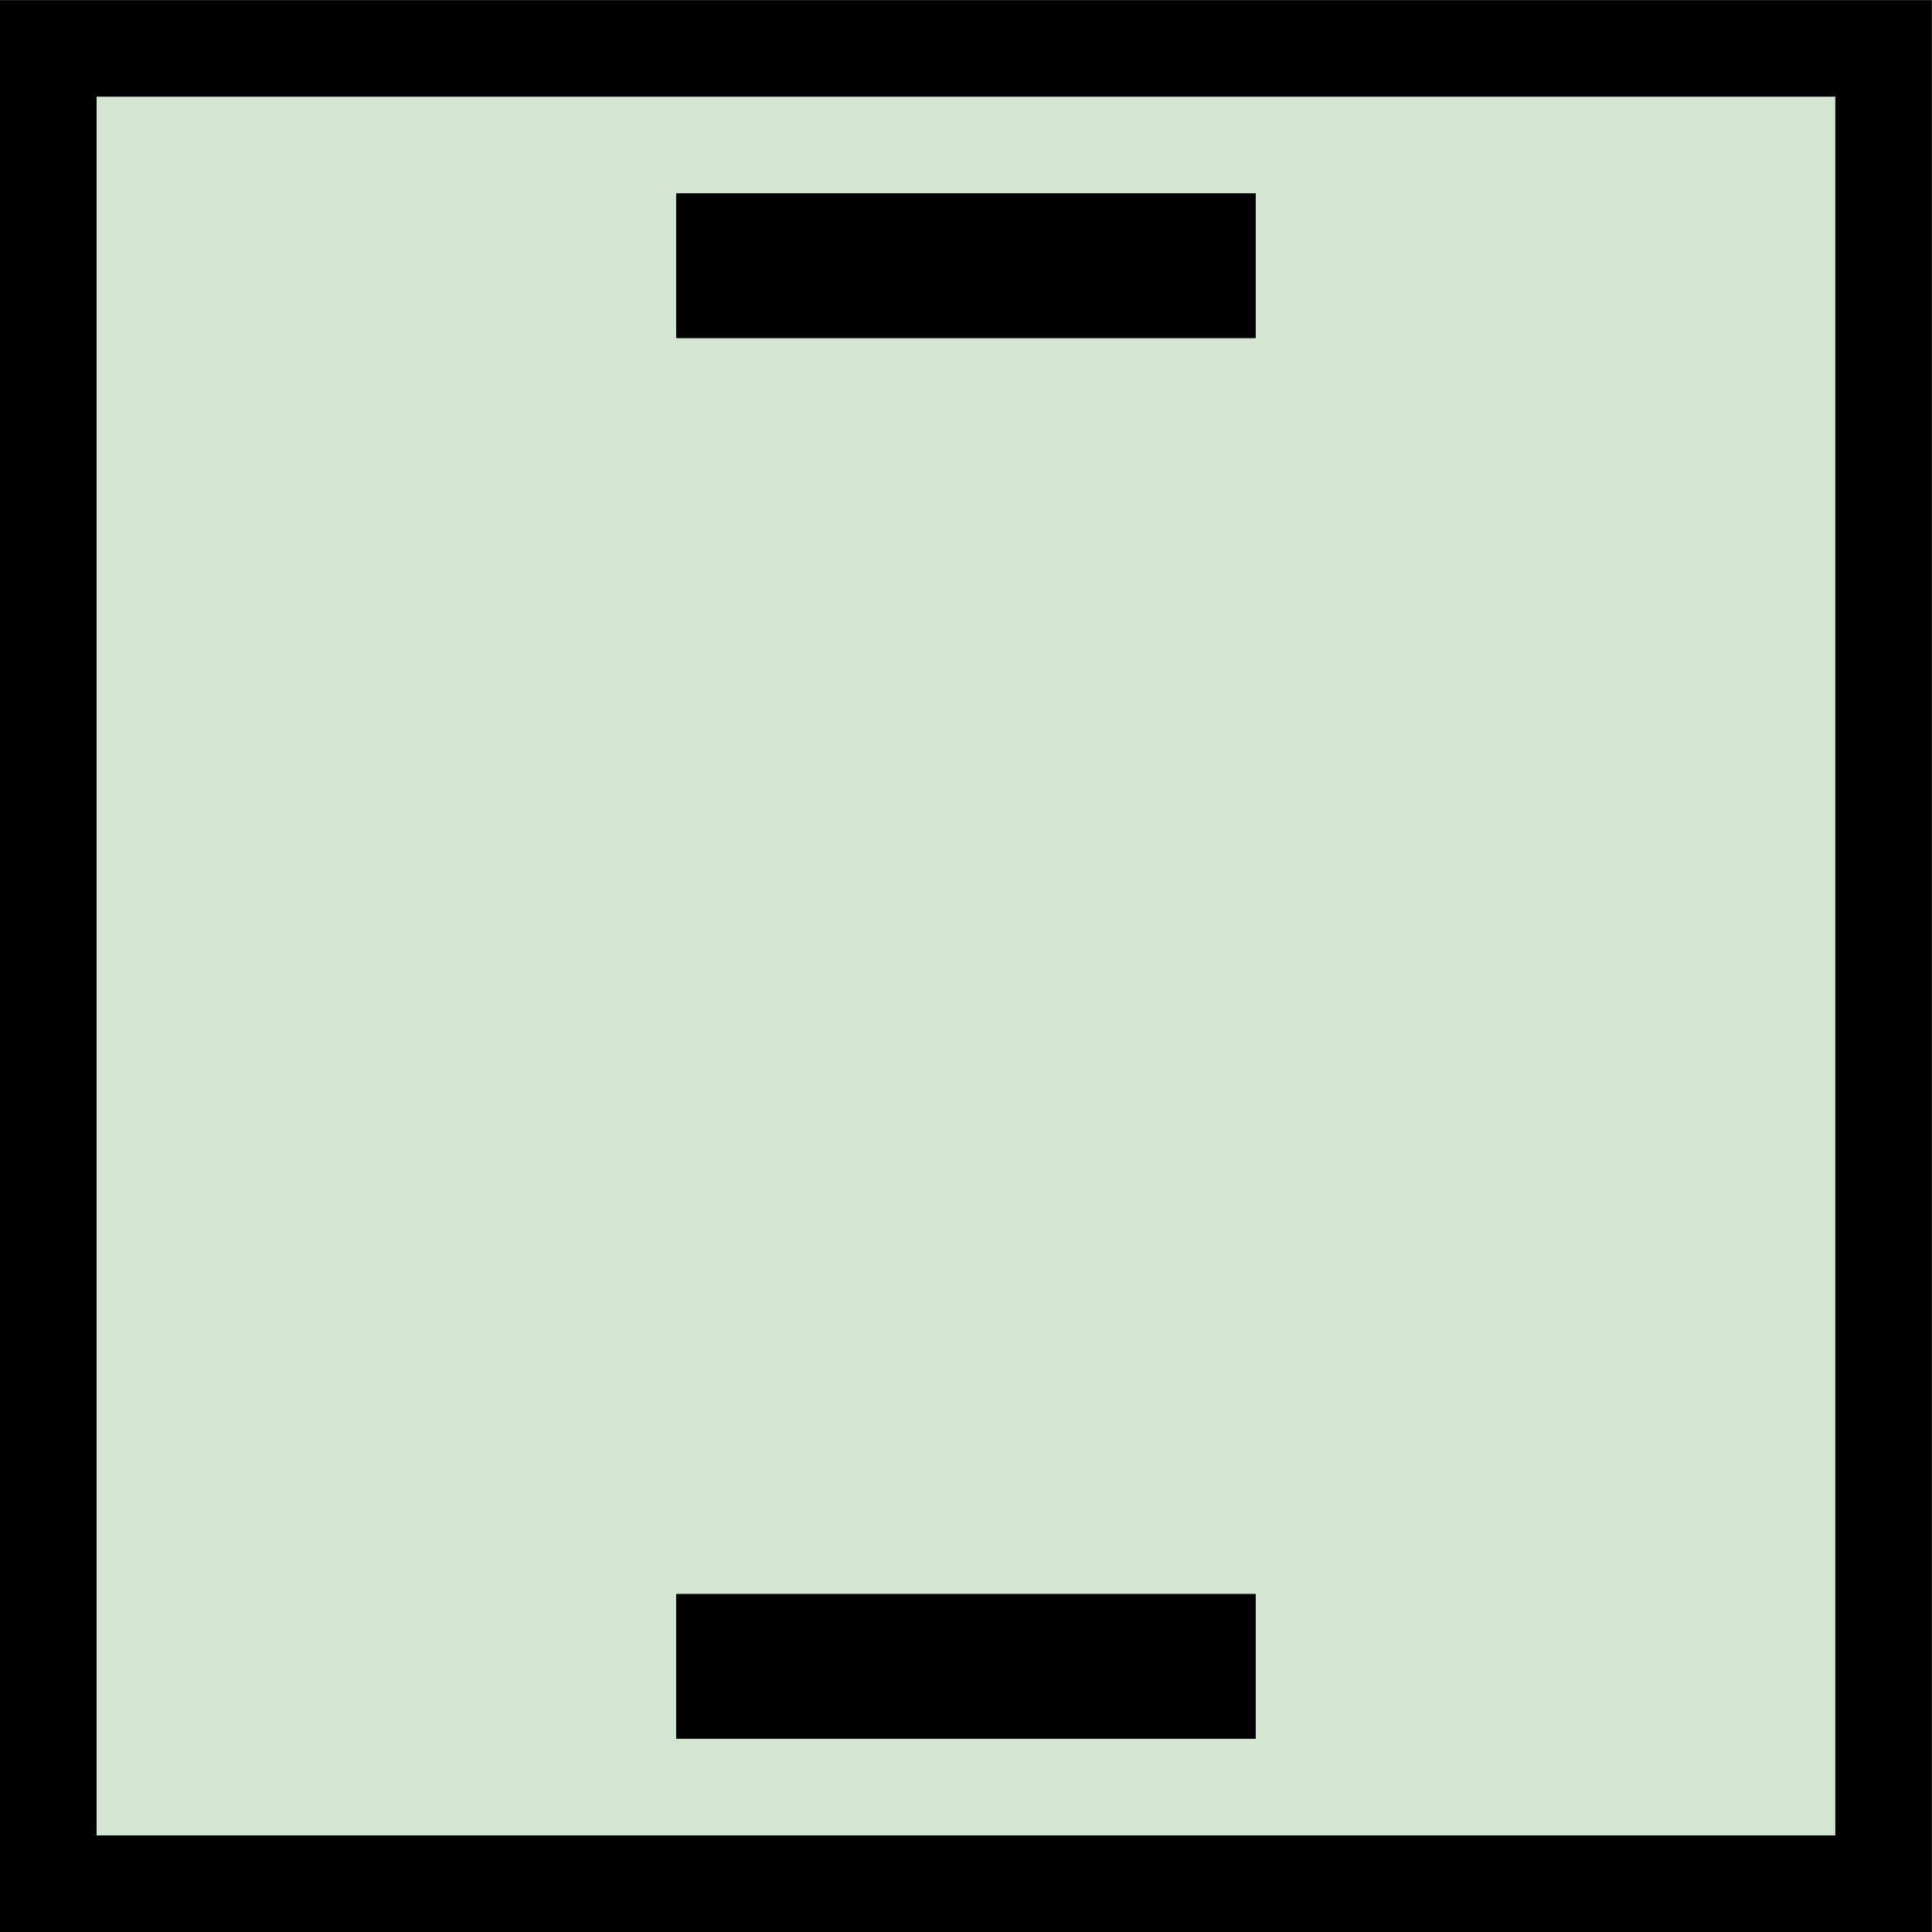<?xml version="1.0" encoding="UTF-8" standalone="no"?>
<!-- Created with Inkscape (http://www.inkscape.org/) -->

<svg
   xmlns:dc="http://purl.org/dc/elements/1.1/"
   xmlns:cc="http://creativecommons.org/ns#"
   xmlns:rdf="http://www.w3.org/1999/02/22-rdf-syntax-ns#"
   xmlns:svg="http://www.w3.org/2000/svg"
   xmlns="http://www.w3.org/2000/svg"
   xmlns:sodipodi="http://sodipodi.sourceforge.net/DTD/sodipodi-0.dtd"
   xmlns:inkscape="http://www.inkscape.org/namespaces/inkscape"
   version="1.0"
   width="20.001"
   height="20.001"
   id="svg1307"
   sodipodi:version="0.32"
   inkscape:version="0.47 r22583"
   sodipodi:docname="shutter 1.svg">
  <sodipodi:namedview
     inkscape:window-height="928"
     inkscape:window-width="1824"
     inkscape:pageshadow="2"
     inkscape:pageopacity="0.0"
     borderopacity="1.0"
     bordercolor="#666666"
     pagecolor="#ffffff"
     id="base"
     inkscape:zoom="16.572815"
     inkscape:cx="-12.841401"
     inkscape:cy="16.338146"
     inkscape:window-x="60"
     inkscape:window-y="0"
     inkscape:current-layer="svg1307"
     showgrid="true"
     showguides="true"
     inkscape:guide-bbox="true"
     inkscape:window-maximized="0" />
  <defs
     id="defs1309">
    <inkscape:perspective
       sodipodi:type="inkscape:persp3d"
       inkscape:vp_x="0 : 15 : 1"
       inkscape:vp_y="0 : 1000 : 0"
       inkscape:vp_z="30 : 15 : 1"
       inkscape:persp3d-origin="15 : 10 : 1"
       id="perspective10" />
    <inkscape:perspective
       id="perspective3602"
       inkscape:persp3d-origin="0.5 : 0.33333333 : 1"
       inkscape:vp_z="1 : 0.5 : 1"
       inkscape:vp_y="0 : 1000 : 0"
       inkscape:vp_x="0 : 0.5 : 1"
       sodipodi:type="inkscape:persp3d" />
  </defs>
  <rect
     style="fill:#d2e6d2;fill-opacity:1;stroke:#000000;stroke-width:1;stroke-linejoin:miter;stroke-miterlimit:4;stroke-opacity:1;stroke-dasharray:none;stroke-dashoffset:0"
     id="epicscolour1"
     width="19"
     height="19"
     x="0.5"
     y="0.501" />
  <a
     id="a3071"
     transform="matrix(0.384,0,0,0.564,4.526,1.647)" />
  <rect
     style="fill:#000000;fill-opacity:1;stroke:#000000;stroke-width:0.374;stroke-linejoin:miter;stroke-miterlimit:4;stroke-opacity:1;stroke-dasharray:none"
     id="rect2820"
     width="5.626"
     height="1.126"
     x="7.187"
     y="16.688" />
  <rect
     style="fill:#000000;fill-opacity:1;stroke:#000000;stroke-width:0.374;stroke-linejoin:miter;stroke-miterlimit:4;stroke-opacity:1;stroke-dasharray:none"
     id="rect2820-5"
     width="5.626"
     height="1.126"
     x="7.187"
     y="2.188" />
</svg>
